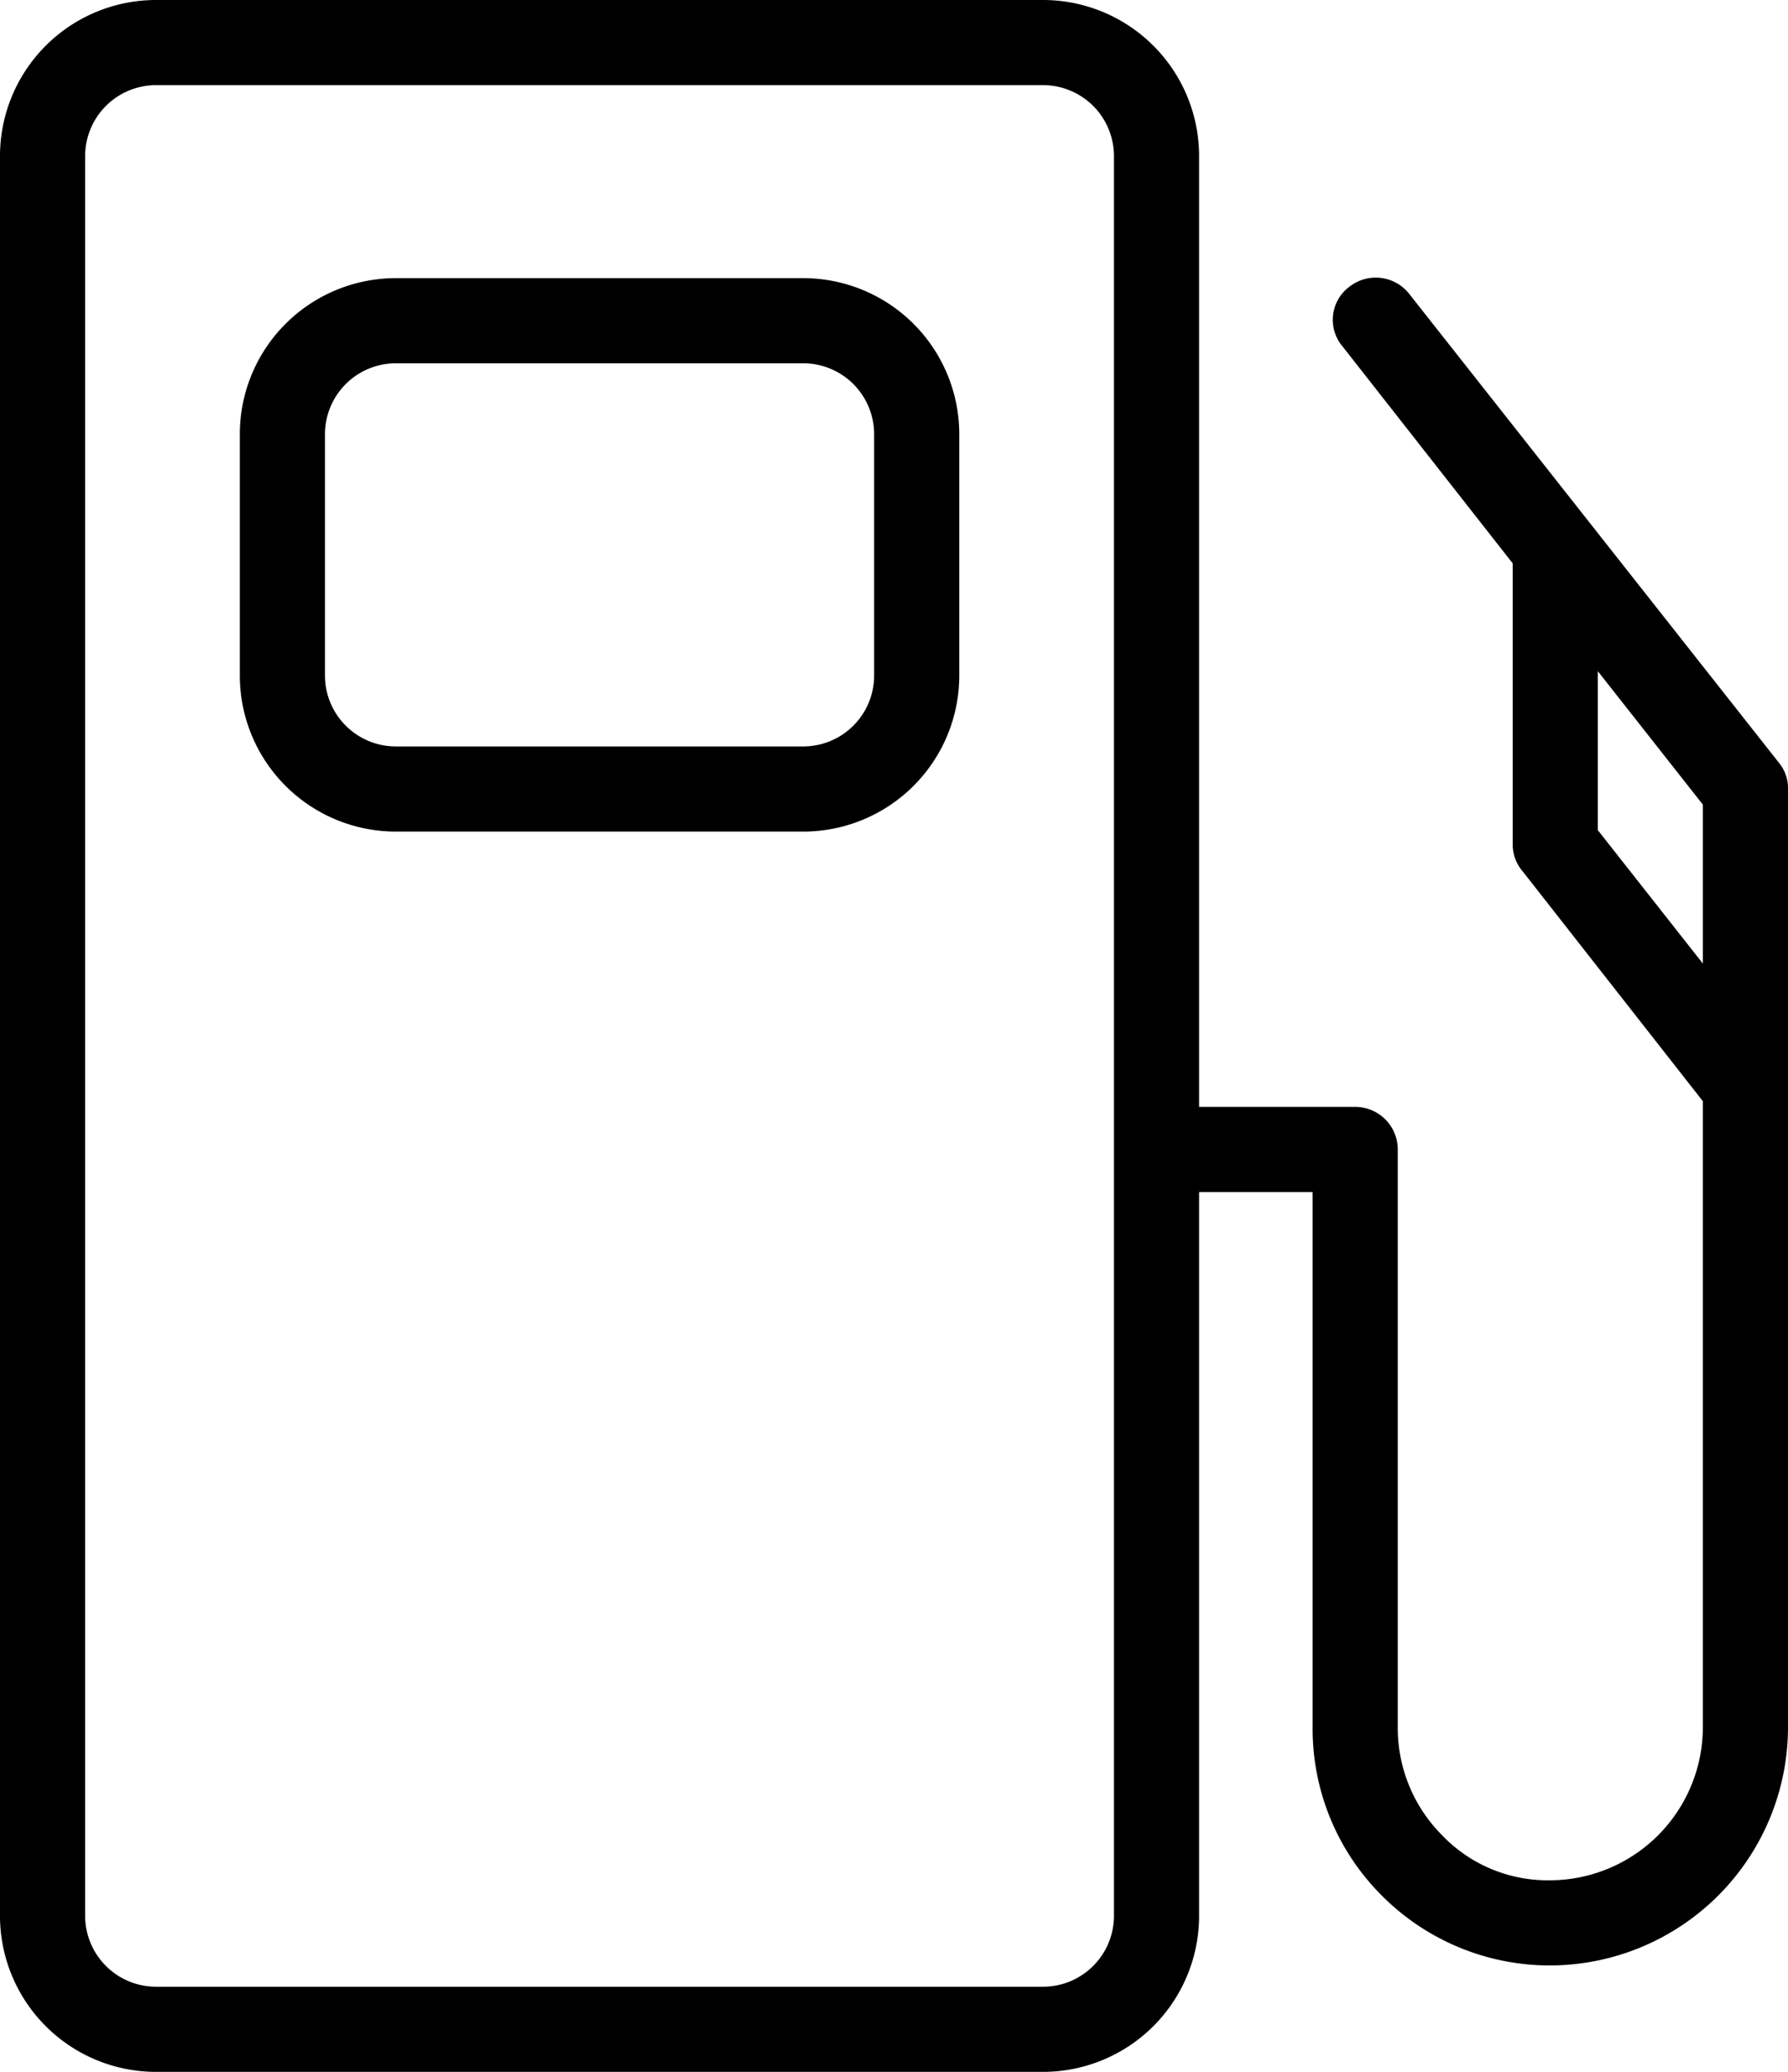 <svg xmlns="http://www.w3.org/2000/svg" viewBox="0 0 126 146"><title>33</title><path d="M113.6,66.6H84.9a11,11,0,0,0-11,11v17a11,11,0,0,0,11,11h28.7a11,11,0,0,0,11-11v-17A11,11,0,0,0,113.6,66.6Zm5,28a5,5,0,0,1-5,5H84.9a5,5,0,0,1-5-5v-17a5,5,0,0,1,5-5h28.7a5,5,0,0,1,5,5Z" transform="translate(-57 -47)"/><path d="M182.4,100.8,156.3,67.7a3,3,0,0,0-4.2-.5,2.9,2.9,0,0,0-.5,4.2l12,15.3v19.9a2.9,2.9,0,0,0,.7,1.8L177,124.6v44.1a10.8,10.8,0,0,1-10.8,10.8h0a10.3,10.3,0,0,1-7.6-3.2,10.7,10.7,0,0,1-3.1-7.6V128a3,3,0,0,0-3-3h-11V58a11,11,0,0,0-11-11H68A11,11,0,0,0,57,58V182a11,11,0,0,0,11,11h62.5a11,11,0,0,0,11-11V131h8v37.7a16.6,16.6,0,0,0,4.8,11.8,16.7,16.7,0,0,0,11.9,5h0A16.8,16.8,0,0,0,183,168.7V102.6A2.8,2.8,0,0,0,182.4,100.8ZM135.5,182a5,5,0,0,1-5,5H68a5,5,0,0,1-5-5V58a5,5,0,0,1,5-5h62.5a5,5,0,0,1,5,5Zm34.1-76.5V94.3l7.4,9.4v11.2Z" transform="translate(-57 -47)"/></svg>